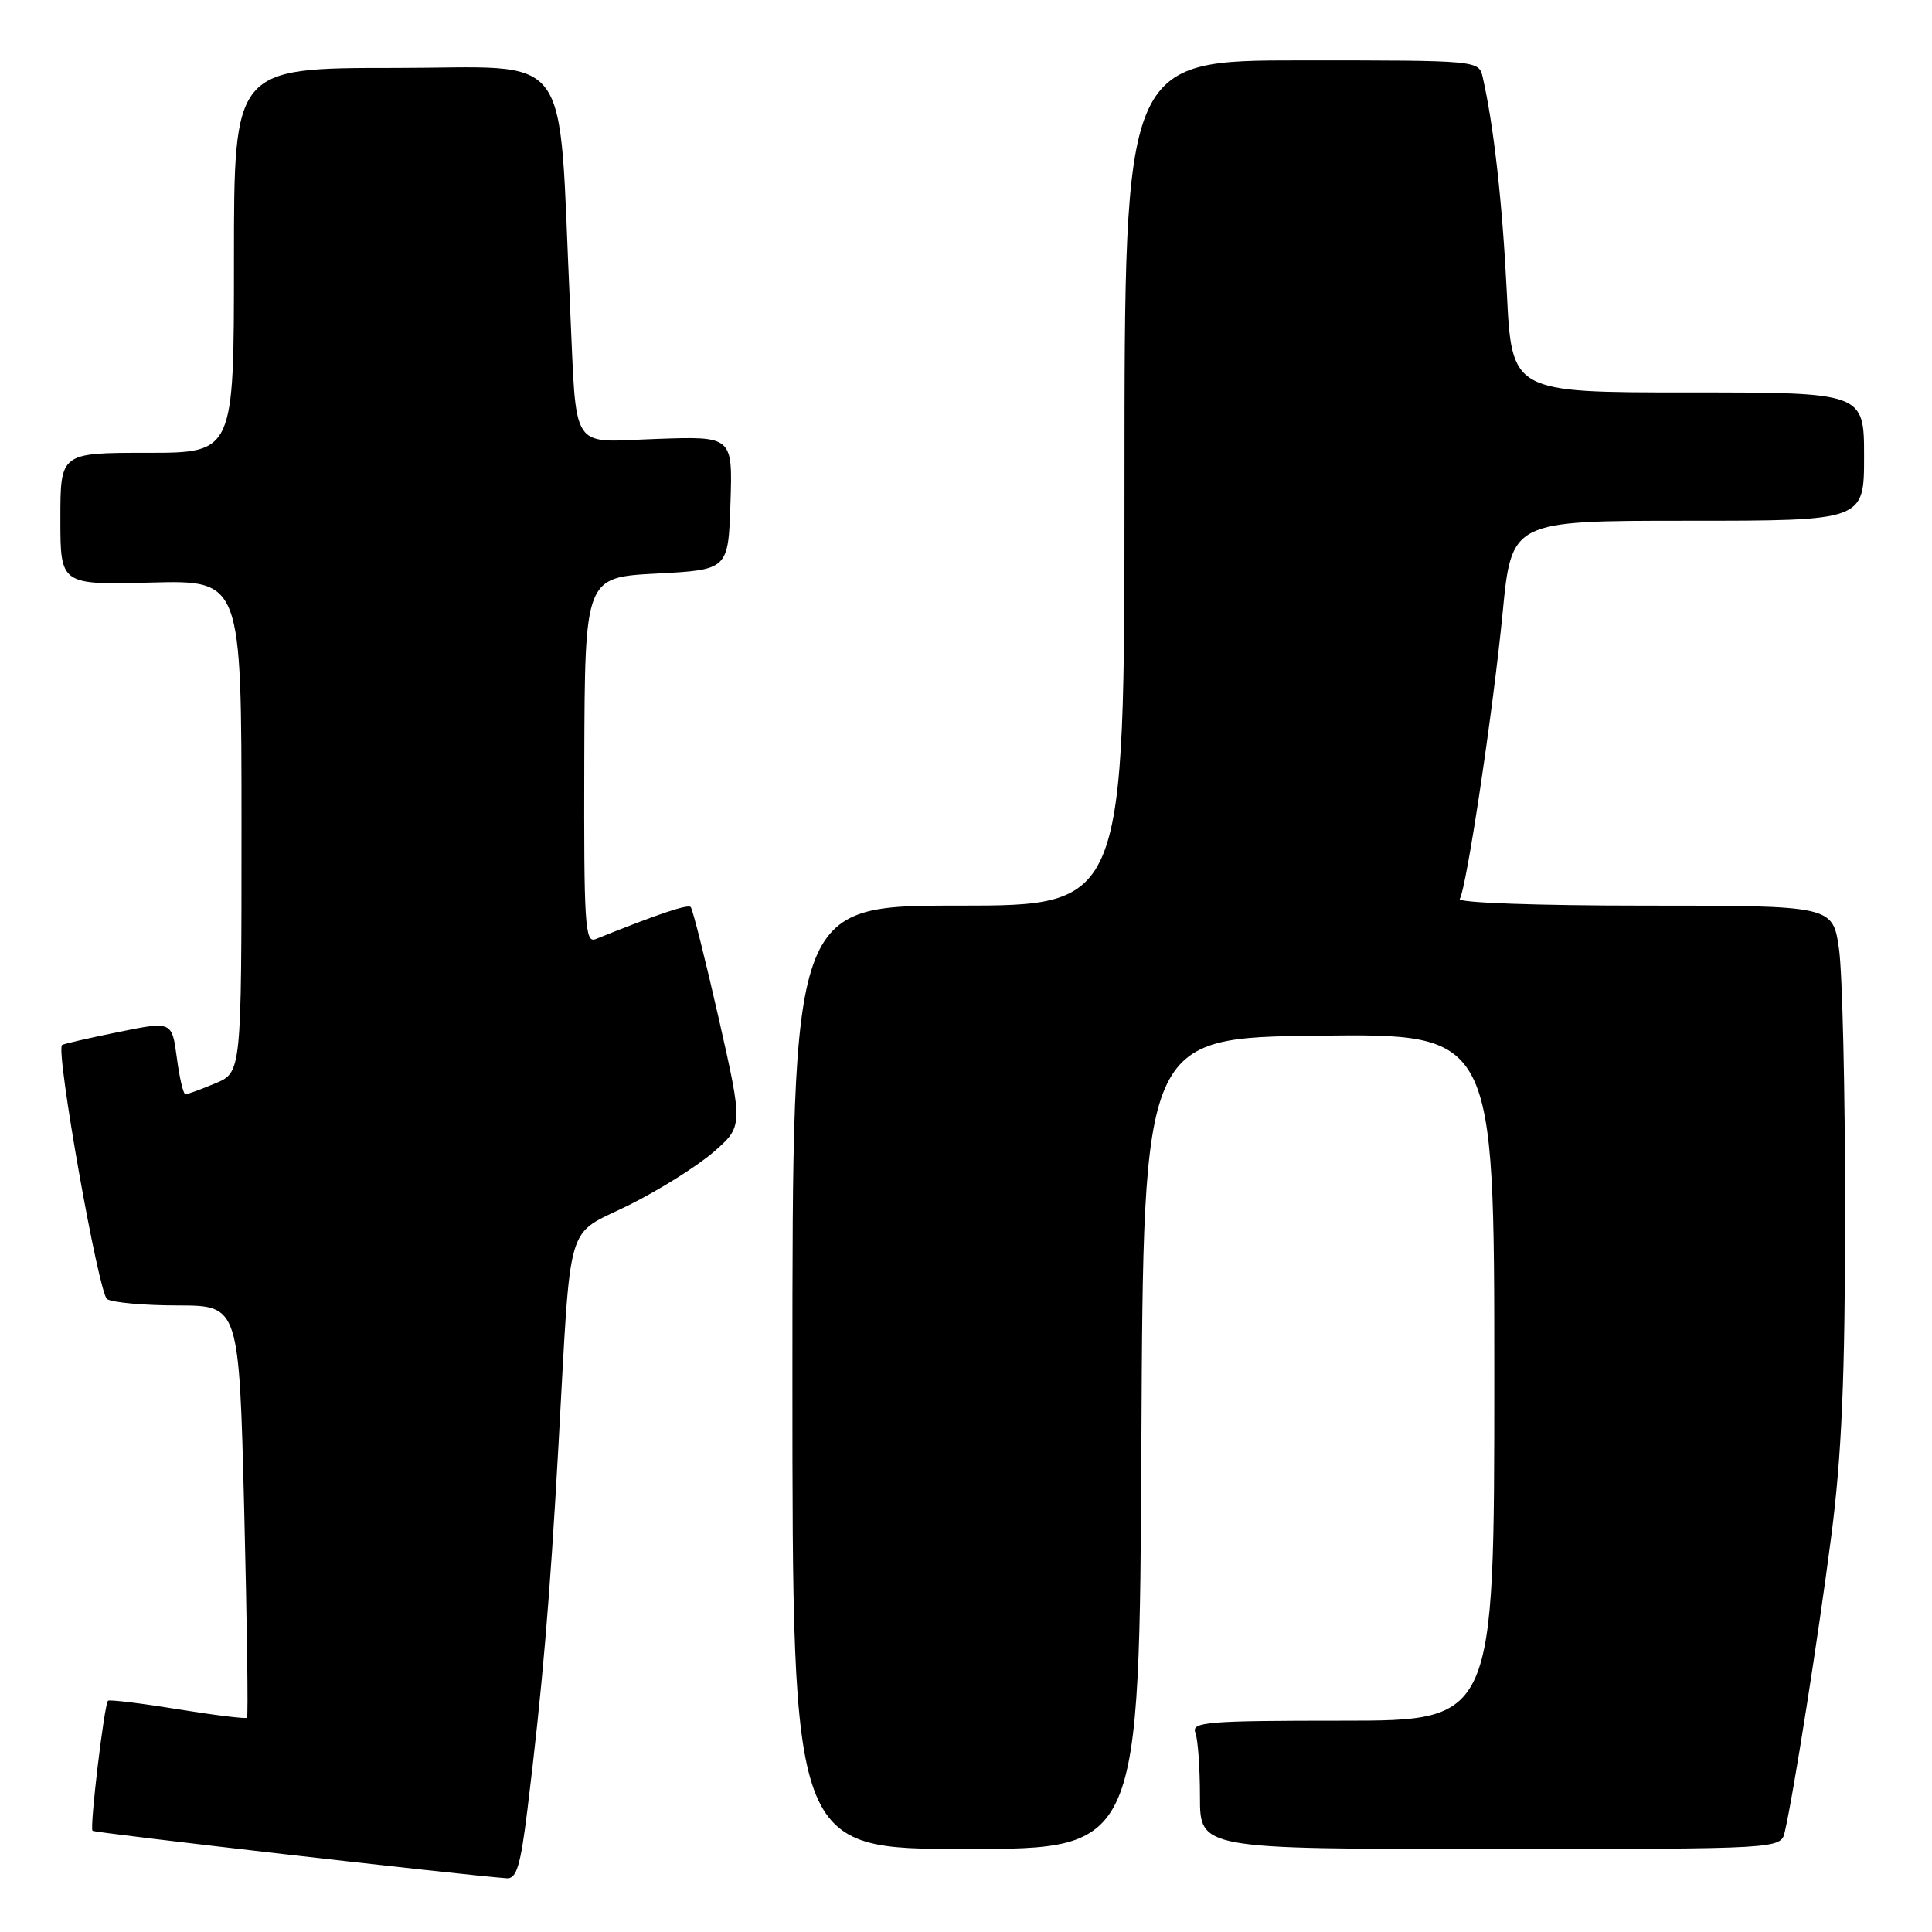 <?xml version="1.0" encoding="UTF-8" standalone="no"?>
<!DOCTYPE svg PUBLIC "-//W3C//DTD SVG 1.1//EN" "http://www.w3.org/Graphics/SVG/1.1/DTD/svg11.dtd" >
<svg xmlns="http://www.w3.org/2000/svg" xmlns:xlink="http://www.w3.org/1999/xlink" version="1.1" viewBox="0 0 256 256">
 <g >
 <path fill="currentColor"
d=" M 69.89 239.75 C 71.86 223.67 72.85 212.08 74.00 191.50 C 75.71 160.86 74.82 163.89 83.30 159.70 C 87.27 157.73 92.31 154.58 94.50 152.69 C 98.47 149.25 98.47 149.25 95.24 134.96 C 93.45 127.10 91.78 120.45 91.52 120.19 C 91.12 119.78 87.03 121.17 78.92 124.44 C 77.51 125.01 77.36 122.52 77.42 100.79 C 77.50 76.50 77.50 76.50 87.00 76.00 C 96.50 75.50 96.50 75.50 96.79 66.66 C 97.08 57.81 97.08 57.81 87.04 58.16 C 75.32 58.56 76.45 60.30 75.53 40.50 C 73.92 5.73 76.32 9.00 52.37 9.00 C 31.00 9.00 31.00 9.00 31.00 34.50 C 31.00 60.00 31.00 60.00 19.50 60.00 C 8.00 60.00 8.00 60.00 8.00 68.75 C 8.00 77.50 8.00 77.50 20.00 77.19 C 32.00 76.88 32.00 76.88 32.00 109.49 C 32.00 142.10 32.00 142.10 28.53 143.55 C 26.62 144.35 24.84 145.00 24.57 145.00 C 24.29 145.00 23.78 142.82 23.43 140.15 C 22.78 135.31 22.78 135.31 15.64 136.76 C 11.71 137.56 8.37 138.33 8.22 138.47 C 7.36 139.25 13.07 171.43 14.19 172.14 C 14.91 172.60 19.14 172.98 23.59 172.98 C 31.68 173.00 31.68 173.00 32.36 200.15 C 32.73 215.08 32.90 227.44 32.73 227.61 C 32.56 227.78 28.42 227.27 23.52 226.48 C 18.63 225.68 14.48 225.18 14.31 225.36 C 13.81 225.86 11.86 242.20 12.26 242.59 C 12.54 242.87 60.89 248.41 67.13 248.88 C 68.45 248.98 68.97 247.25 69.89 239.75 Z  M 151.24 191.25 C 151.50 137.50 151.50 137.50 174.75 137.23 C 198.00 136.96 198.00 136.96 198.00 182.48 C 198.00 228.00 198.00 228.00 177.89 228.00 C 159.97 228.00 157.85 228.17 158.39 229.58 C 158.73 230.45 159.00 234.28 159.00 238.08 C 159.00 245.00 159.00 245.00 197.48 245.00 C 235.96 245.00 235.96 245.00 236.49 242.75 C 237.62 237.95 240.94 216.85 242.66 203.50 C 244.04 192.82 244.48 182.61 244.49 160.50 C 244.49 144.55 244.13 128.91 243.68 125.75 C 242.86 120.00 242.86 120.00 217.87 120.00 C 203.78 120.00 193.12 119.62 193.42 119.12 C 194.33 117.65 197.83 94.26 199.10 81.25 C 200.28 69.00 200.28 69.00 223.64 69.00 C 247.00 69.00 247.00 69.00 247.00 60.50 C 247.00 52.00 247.00 52.00 223.66 52.00 C 200.31 52.00 200.31 52.00 199.66 38.75 C 199.07 26.88 197.94 16.71 196.47 10.25 C 195.96 8.00 195.96 8.00 172.48 8.00 C 149.00 8.00 149.00 8.00 149.00 64.00 C 149.00 120.00 149.00 120.00 127.00 120.00 C 105.00 120.00 105.00 120.00 105.00 182.50 C 105.00 245.00 105.00 245.00 127.99 245.00 C 150.98 245.00 150.98 245.00 151.24 191.25 Z "/>
</g>
</svg>
